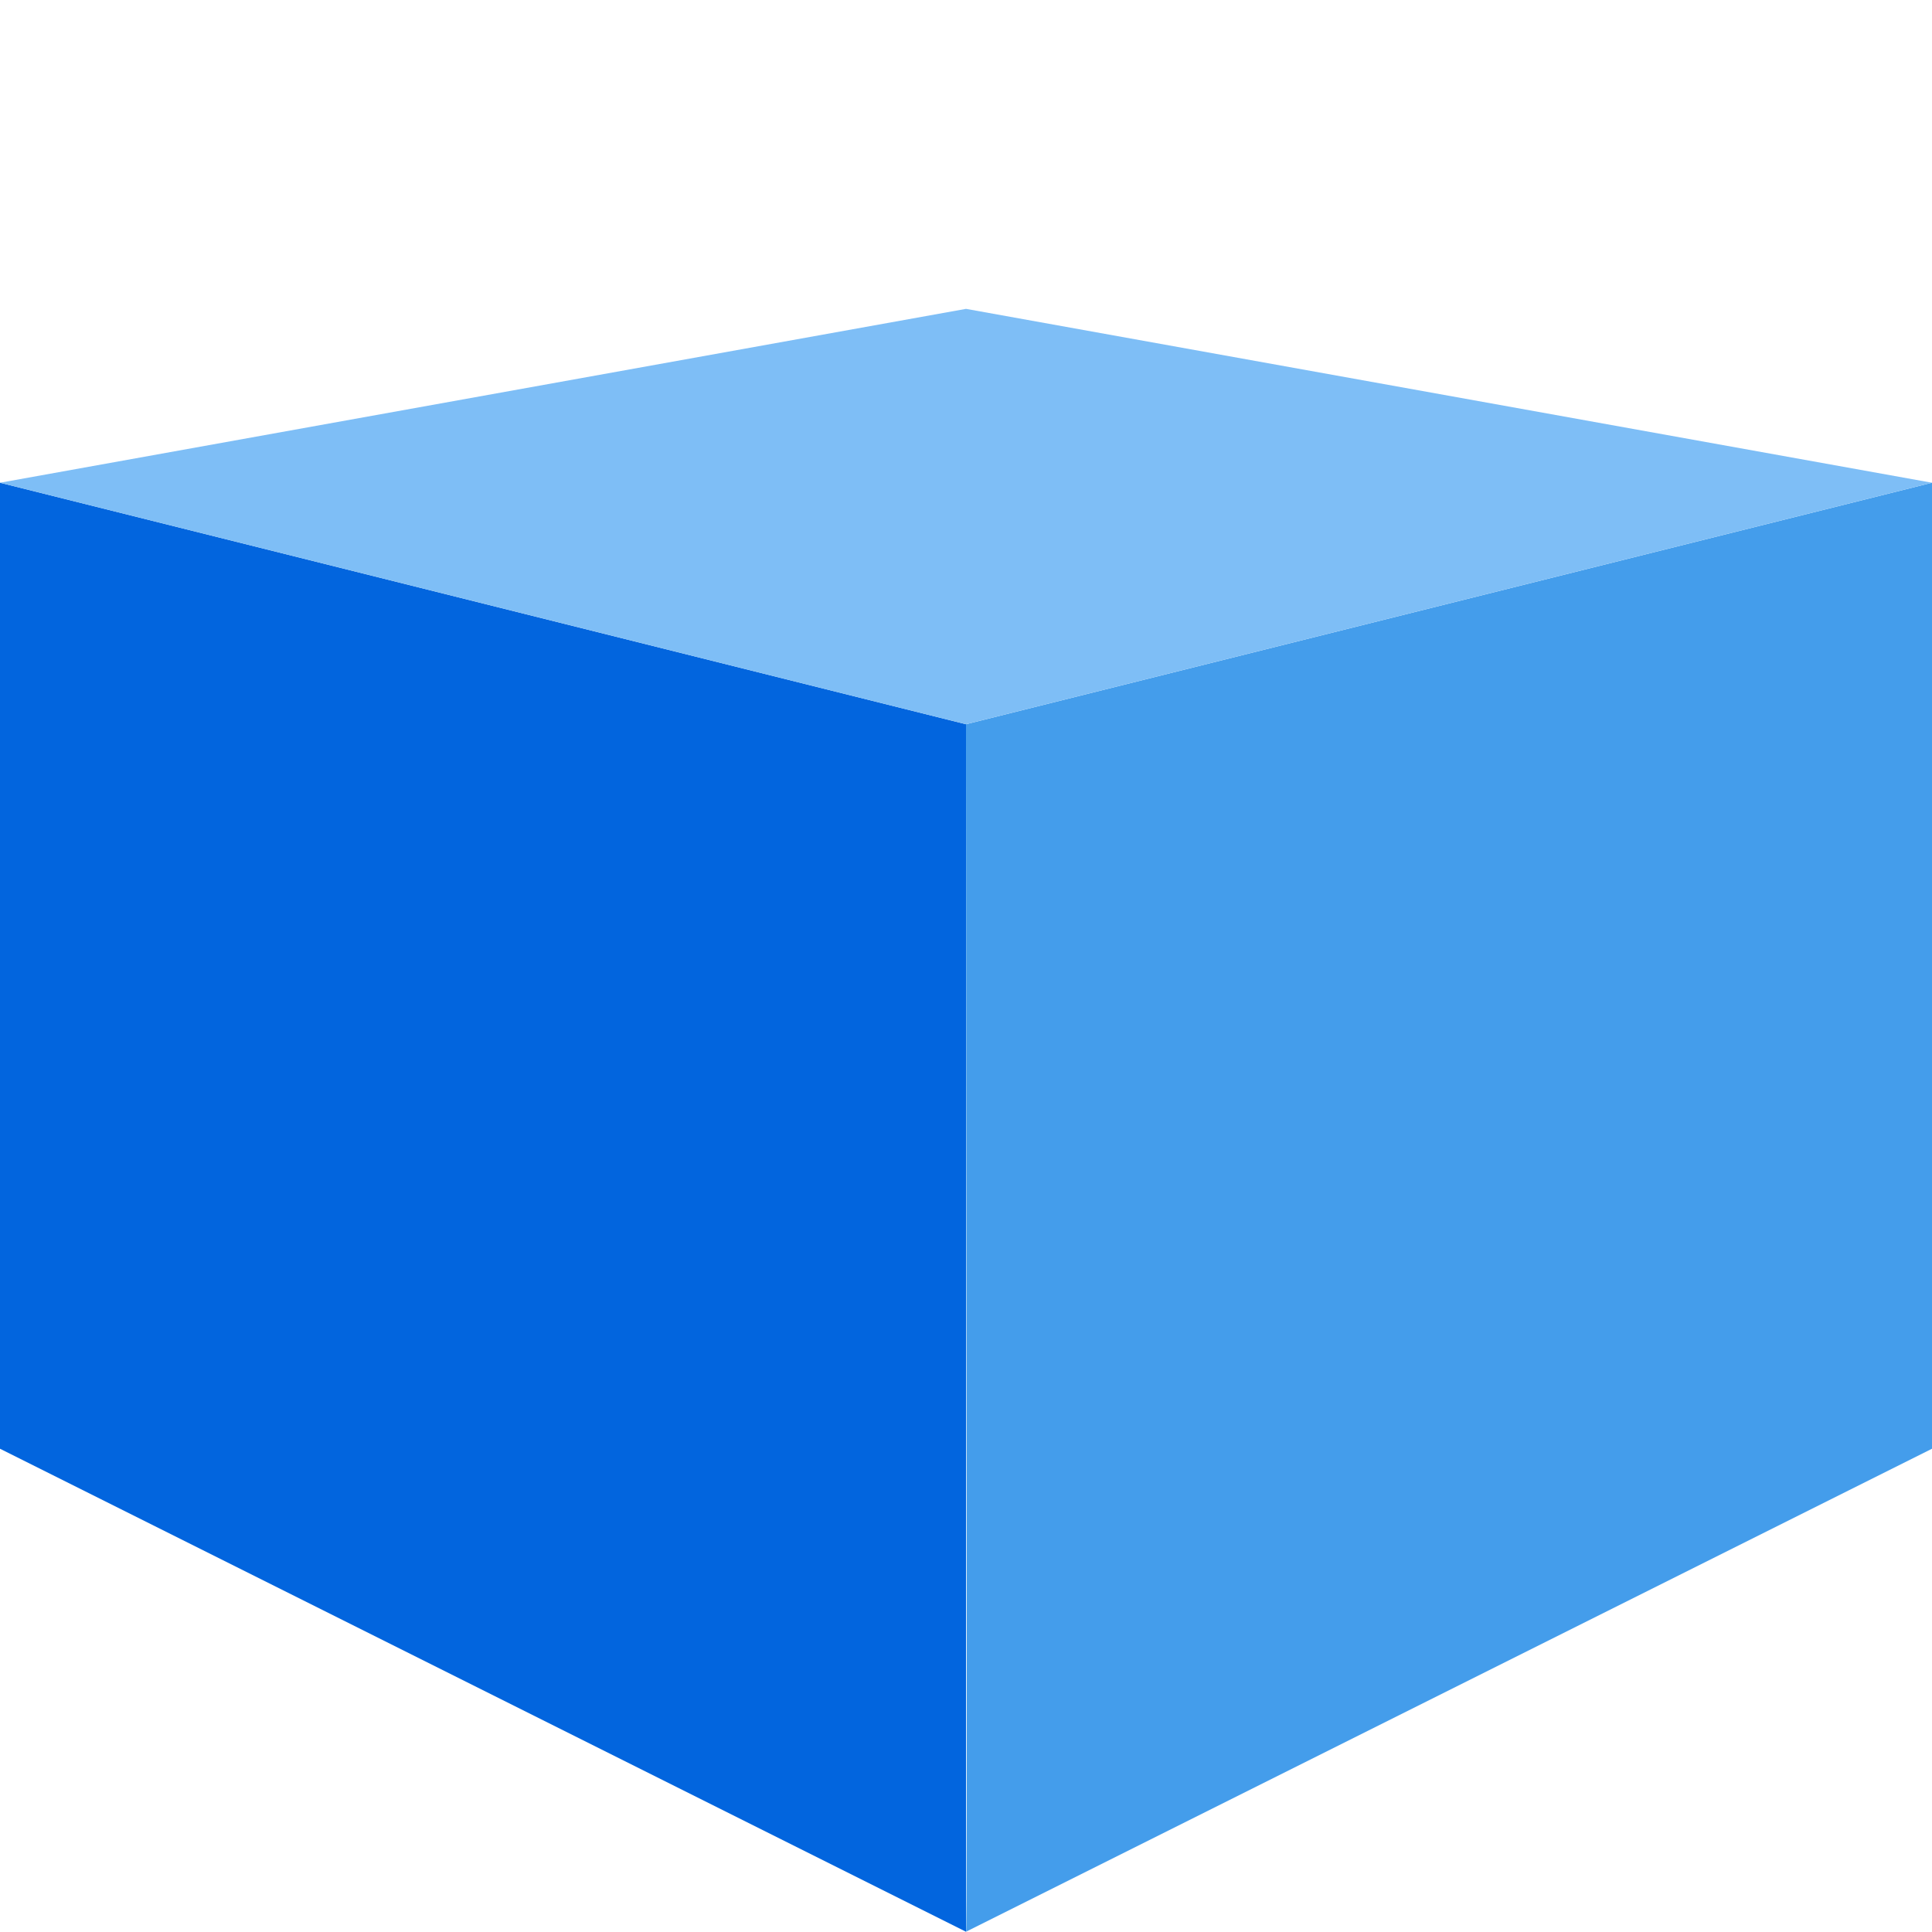 <?xml version="1.0" encoding="utf-8"?>
<svg width="128" height="128" viewBox="0 0 200 200" xmlns="http://www.w3.org/2000/svg" xmlns:bx="https://boxy-svg.com">
  <defs>
    <bx:grid x="0" y="0" width="294" height="254"/>
  </defs>
  <g transform="matrix(1, 0, 0, 1, -250, -100.027)">
    <polygon style="stroke: rgb(0, 0, 0); fill: rgb(2, 101, 222); stroke-width: 0px;" points="250 150 350 175 350 300 250 250"/>
    <path style="stroke: rgb(0, 0, 0); fill-rule: evenodd; paint-order: fill; stroke-width: 0px; fill: rgb(68, 157, 235);" d="M 450 150 L 450 250 L 350 300 C 350.158 301.735 350 218 350 175 L 450 150 Z"/>
    <polygon style="stroke: rgb(0, 0, 0); stroke-width: 0px; fill: rgb(126, 190, 246);" points="250 150 350 132 450 150 350 175"/>
  </g>
</svg>